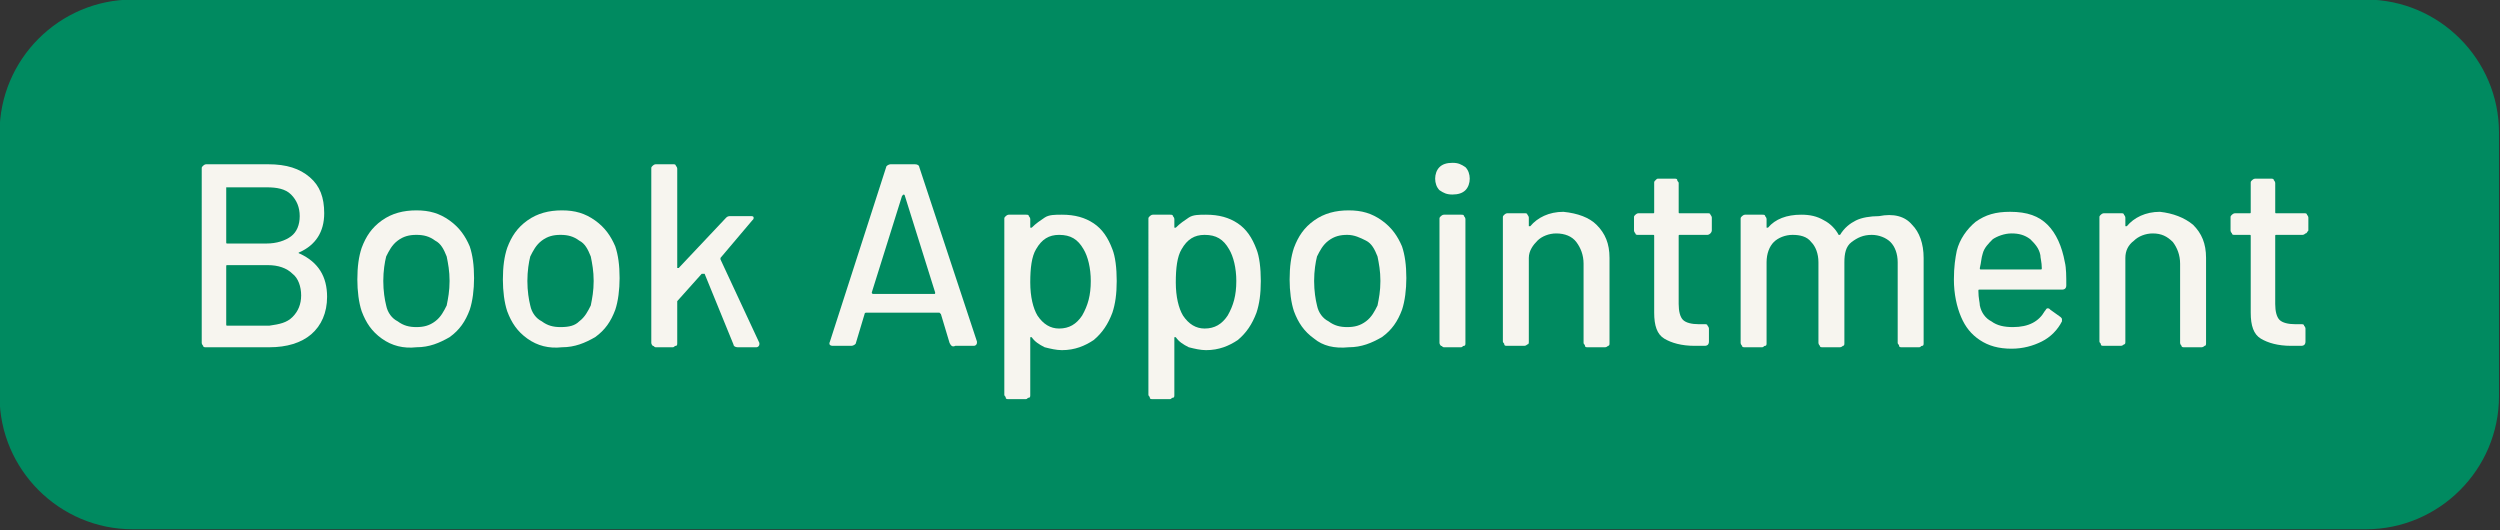 <?xml version="1.0" encoding="utf-8"?>
<!-- Generator: Adobe Illustrator 22.1.0, SVG Export Plug-In . SVG Version: 6.00 Build 0)  -->
<svg version="1.1" id="book_appt_hover.svg" xmlns="http://www.w3.org/2000/svg" xmlns:xlink="http://www.w3.org/1999/xlink"
	 x="0px" y="0px" viewBox="0 0 173.5 36.8" style="enable-background:new 0 0 173.5 36.8;" xml:space="preserve">
<rect x="0" y="0" width="173.5" height="36.8" fill="#333333" stroke="none"/>
<style type="text/css">
	.st0{fill:#008A60;stroke:#008A60;stroke-width:2.46;}
	.st1{enable-background:new    ;}
	.st2{fill:#F7F5EF;}
</style>
<path id="Rectangle_7_copy_23" class="st0" d="M9.2,1.2h155c4.4,0,8,3.6,8,8v18.3c0,4.4-3.6,8-8,8H9.2c-4.4,0-8-3.6-8-8V9.2
	C1.2,4.8,4.8,1.2,9.2,1.2z"/>
<g class="st1">
	<path class="st2" d="M20.8,17.6c1.3,0.6,1.9,1.6,1.9,3c0,1.1-0.4,2-1.1,2.6c-0.7,0.6-1.7,0.9-2.9,0.9h-4.4c-0.1,0-0.2,0-0.2-0.1
		c0,0-0.1-0.1-0.1-0.2V11.7c0-0.1,0-0.1,0.1-0.2c0,0,0.1-0.1,0.2-0.1h4.3c1.3,0,2.2,0.3,2.9,0.9c0.7,0.6,1,1.4,1,2.5
		c0,1.3-0.6,2.2-1.7,2.7C20.7,17.5,20.7,17.6,20.8,17.6z M15.7,13v3.8c0,0.1,0,0.1,0.1,0.1h2.7c0.7,0,1.3-0.2,1.7-0.5
		s0.6-0.8,0.6-1.4c0-0.6-0.2-1.1-0.6-1.5c-0.4-0.4-1-0.5-1.7-0.5L15.7,13C15.7,12.9,15.7,13,15.7,13z M20.3,22
		c0.4-0.4,0.6-0.9,0.6-1.5s-0.2-1.2-0.6-1.5c-0.4-0.4-1-0.6-1.7-0.6h-2.8c-0.1,0-0.1,0-0.1,0.1v4c0,0.1,0,0.1,0.1,0.1h2.9
		C19.4,22.5,19.9,22.4,20.3,22z"/>
	<path class="st2" d="M26.5,23.5c-0.7-0.5-1.1-1.1-1.4-1.9c-0.2-0.6-0.3-1.4-0.3-2.2c0-0.9,0.1-1.6,0.3-2.2c0.3-0.8,0.7-1.4,1.4-1.9
		c0.7-0.5,1.5-0.7,2.4-0.7c0.9,0,1.6,0.2,2.3,0.7s1.1,1.1,1.4,1.8c0.2,0.6,0.3,1.3,0.3,2.2c0,0.8-0.1,1.6-0.3,2.2
		c-0.3,0.8-0.7,1.4-1.4,1.9c-0.7,0.4-1.4,0.7-2.3,0.7C28,24.2,27.2,24,26.5,23.5z M30.2,22.3c0.4-0.3,0.6-0.7,0.8-1.1
		c0.1-0.5,0.2-1,0.2-1.7s-0.1-1.2-0.2-1.7c-0.2-0.5-0.4-0.9-0.8-1.1c-0.4-0.3-0.8-0.4-1.3-0.4c-0.5,0-0.9,0.1-1.3,0.4
		c-0.4,0.3-0.6,0.7-0.8,1.1c-0.1,0.4-0.2,1-0.2,1.7c0,0.7,0.1,1.3,0.2,1.7c0.1,0.5,0.4,0.9,0.8,1.1c0.4,0.3,0.8,0.4,1.3,0.4
		C29.4,22.7,29.8,22.6,30.2,22.3z"/>
	<path class="st2" d="M36.6,23.5c-0.7-0.5-1.1-1.1-1.4-1.9c-0.2-0.6-0.3-1.4-0.3-2.2c0-0.9,0.1-1.6,0.3-2.2c0.3-0.8,0.7-1.4,1.4-1.9
		c0.7-0.5,1.5-0.7,2.4-0.7c0.9,0,1.6,0.2,2.3,0.7s1.1,1.1,1.4,1.8c0.2,0.6,0.3,1.3,0.3,2.2c0,0.8-0.1,1.6-0.3,2.2
		c-0.3,0.8-0.7,1.4-1.4,1.9c-0.7,0.4-1.4,0.7-2.3,0.7C38.1,24.2,37.3,24,36.6,23.5z M40.2,22.3c0.4-0.3,0.6-0.7,0.8-1.1
		c0.1-0.5,0.2-1,0.2-1.7s-0.1-1.2-0.2-1.7c-0.2-0.5-0.4-0.9-0.8-1.1c-0.4-0.3-0.8-0.4-1.3-0.4c-0.5,0-0.9,0.1-1.3,0.4
		c-0.4,0.3-0.6,0.7-0.8,1.1c-0.1,0.4-0.2,1-0.2,1.7c0,0.7,0.1,1.3,0.2,1.7c0.1,0.5,0.4,0.9,0.8,1.1c0.4,0.3,0.8,0.4,1.3,0.4
		C39.5,22.7,39.9,22.6,40.2,22.3z"/>
	<path class="st2" d="M45.3,24c0,0-0.1-0.1-0.1-0.2V11.7c0-0.1,0-0.1,0.1-0.2c0,0,0.1-0.1,0.2-0.1h1.2c0.1,0,0.2,0,0.2,0.1
		c0,0,0.1,0.1,0.1,0.2v6.8c0,0,0,0.1,0,0.1c0,0,0,0,0.1,0l3.3-3.5c0.1-0.1,0.2-0.1,0.3-0.1h1.4c0.1,0,0.2,0,0.2,0.1
		c0,0.1,0,0.1-0.1,0.2l-2.2,2.6c0,0,0,0.1,0,0.1l2.7,5.8l0,0.1c0,0.1-0.1,0.2-0.2,0.2h-1.3c-0.2,0-0.3-0.1-0.3-0.2L48.9,19
		c0,0,0,0-0.1,0c0,0-0.1,0-0.1,0L47,20.9c0,0,0,0.1,0,0.1v2.8c0,0.1,0,0.2-0.1,0.2s-0.1,0.1-0.2,0.1h-1.2C45.4,24.1,45.4,24,45.3,24
		z"/>
	<path class="st2" d="M65.9,23.8l-0.6-2c0,0-0.1-0.1-0.1-0.1h-5.1c0,0-0.1,0-0.1,0.1l-0.6,2c0,0.1-0.2,0.2-0.3,0.2h-1.3
		c-0.2,0-0.3-0.1-0.2-0.3l3.9-12.1c0-0.1,0.2-0.2,0.3-0.2h1.7c0.2,0,0.3,0.1,0.3,0.2l4,12.1c0,0,0,0.1,0,0.1c0,0.1-0.1,0.2-0.2,0.2
		h-1.3C66.1,24.1,66,24,65.9,23.8z M60.6,20.4h4.2c0.1,0,0.1,0,0.1-0.1l-2.1-6.7c0,0,0-0.1-0.1-0.1c0,0,0,0-0.1,0.1l-2.1,6.7
		C60.5,20.3,60.5,20.4,60.6,20.4z"/>
	<path class="st2" d="M77.5,19.5c0,0.9-0.1,1.6-0.3,2.2c-0.3,0.8-0.7,1.4-1.3,1.9c-0.6,0.4-1.3,0.7-2.2,0.7c-0.4,0-0.8-0.1-1.2-0.2
		c-0.4-0.2-0.7-0.4-0.9-0.7c0,0,0,0-0.1,0c0,0,0,0,0,0.1v3.9c0,0.1,0,0.2-0.1,0.2s-0.1,0.1-0.2,0.1H70c-0.1,0-0.2,0-0.2-0.1
		s-0.1-0.1-0.1-0.2V15.2c0-0.1,0-0.1,0.1-0.2c0,0,0.1-0.1,0.2-0.1h1.2c0.1,0,0.2,0,0.2,0.1c0,0,0.1,0.1,0.1,0.2v0.5c0,0,0,0.1,0,0.1
		c0,0,0,0,0.1,0c0.3-0.3,0.6-0.5,0.9-0.7s0.7-0.2,1.2-0.2c0.9,0,1.6,0.2,2.2,0.6c0.6,0.4,1,1,1.3,1.8C77.4,17.8,77.5,18.6,77.5,19.5
		z M75.7,19.5c0-0.9-0.2-1.7-0.5-2.2c-0.4-0.7-0.9-1-1.7-1c-0.7,0-1.2,0.3-1.6,1c-0.3,0.5-0.4,1.3-0.4,2.3c0,1,0.2,1.8,0.5,2.3
		c0.4,0.6,0.9,0.9,1.5,0.9c0.7,0,1.2-0.3,1.6-0.9C75.5,21.2,75.7,20.5,75.7,19.5z"/>
	<path class="st2" d="M87.5,19.5c0,0.9-0.1,1.6-0.3,2.2c-0.3,0.8-0.7,1.4-1.3,1.9c-0.6,0.4-1.3,0.7-2.2,0.7c-0.4,0-0.8-0.1-1.2-0.2
		c-0.4-0.2-0.7-0.4-0.9-0.7c0,0,0,0-0.1,0c0,0,0,0,0,0.1v3.9c0,0.1,0,0.2-0.1,0.2s-0.1,0.1-0.2,0.1h-1.2c-0.1,0-0.2,0-0.2-0.1
		s-0.1-0.1-0.1-0.2V15.2c0-0.1,0-0.1,0.1-0.2c0,0,0.1-0.1,0.2-0.1h1.2c0.1,0,0.2,0,0.2,0.1c0,0,0.1,0.1,0.1,0.2v0.5c0,0,0,0.1,0,0.1
		c0,0,0,0,0.1,0c0.3-0.3,0.6-0.5,0.9-0.7s0.7-0.2,1.2-0.2c0.9,0,1.6,0.2,2.2,0.6c0.6,0.4,1,1,1.3,1.8C87.4,17.8,87.5,18.6,87.5,19.5
		z M85.8,19.5c0-0.9-0.2-1.7-0.5-2.2c-0.4-0.7-0.9-1-1.7-1c-0.7,0-1.2,0.3-1.6,1c-0.3,0.5-0.4,1.3-0.4,2.3c0,1,0.2,1.8,0.5,2.3
		c0.4,0.6,0.9,0.9,1.5,0.9c0.7,0,1.2-0.3,1.6-0.9C85.6,21.2,85.8,20.5,85.8,19.5z"/>
	<path class="st2" d="M91.2,23.5c-0.7-0.5-1.1-1.1-1.4-1.9c-0.2-0.6-0.3-1.4-0.3-2.2c0-0.9,0.1-1.6,0.3-2.2c0.3-0.8,0.7-1.4,1.4-1.9
		s1.5-0.7,2.4-0.7c0.9,0,1.6,0.2,2.3,0.7s1.1,1.1,1.4,1.8c0.2,0.6,0.3,1.3,0.3,2.2c0,0.8-0.1,1.6-0.3,2.2c-0.3,0.8-0.7,1.4-1.4,1.9
		c-0.7,0.4-1.4,0.7-2.3,0.7C92.6,24.2,91.8,24,91.2,23.5z M94.8,22.3c0.4-0.3,0.6-0.7,0.8-1.1c0.1-0.5,0.2-1,0.2-1.7
		s-0.1-1.2-0.2-1.7c-0.2-0.5-0.4-0.9-0.8-1.1s-0.8-0.4-1.3-0.4c-0.5,0-0.9,0.1-1.3,0.4c-0.4,0.3-0.6,0.7-0.8,1.1
		c-0.1,0.4-0.2,1-0.2,1.7c0,0.7,0.1,1.3,0.2,1.7c0.1,0.5,0.4,0.9,0.8,1.1c0.4,0.3,0.8,0.4,1.3,0.4C94,22.7,94.4,22.6,94.8,22.3z"/>
	<path class="st2" d="M99.9,13.2c-0.2-0.2-0.3-0.5-0.3-0.8c0-0.3,0.1-0.6,0.3-0.8c0.2-0.2,0.5-0.3,0.9-0.3s0.6,0.1,0.9,0.3
		c0.2,0.2,0.3,0.5,0.3,0.8c0,0.3-0.1,0.6-0.3,0.8c-0.2,0.2-0.5,0.3-0.9,0.3S100.2,13.4,99.9,13.2z M100,24c0,0-0.1-0.1-0.1-0.2v-8.6
		c0-0.1,0-0.1,0.1-0.2c0,0,0.1-0.1,0.2-0.1h1.2c0.1,0,0.2,0,0.2,0.1c0,0,0.1,0.1,0.1,0.2v8.6c0,0.1,0,0.2-0.1,0.2s-0.1,0.1-0.2,0.1
		h-1.2C100.1,24.1,100.1,24,100,24z"/>
	<path class="st2" d="M110.8,15.6c0.6,0.6,0.9,1.3,0.9,2.3v5.9c0,0.1,0,0.2-0.1,0.2c0,0-0.1,0.1-0.2,0.1h-1.2c-0.1,0-0.2,0-0.2-0.1
		s-0.1-0.1-0.1-0.2v-5.5c0-0.6-0.2-1.1-0.5-1.5s-0.8-0.6-1.4-0.6c-0.5,0-1,0.2-1.3,0.5s-0.6,0.7-0.6,1.2v5.8c0,0.1,0,0.2-0.1,0.2
		c0,0-0.1,0.1-0.2,0.1h-1.2c-0.1,0-0.2,0-0.2-0.1s-0.1-0.1-0.1-0.2v-8.6c0-0.1,0-0.1,0.1-0.2c0,0,0.1-0.1,0.2-0.1h1.2
		c0.1,0,0.2,0,0.2,0.1c0,0,0.1,0.1,0.1,0.2v0.5c0,0,0,0.1,0,0.1c0,0,0,0,0.1,0c0.5-0.6,1.3-1,2.3-1
		C109.5,14.8,110.3,15.1,110.8,15.6z"/>
	<path class="st2" d="M118.7,16.2c0,0-0.1,0.1-0.2,0.1h-1.9c-0.1,0-0.1,0-0.1,0.1v4.7c0,0.5,0.1,0.9,0.3,1.1
		c0.2,0.2,0.6,0.3,1.1,0.3h0.4c0.1,0,0.2,0,0.2,0.1c0,0,0.1,0.1,0.1,0.2v0.9c0,0.2-0.1,0.3-0.3,0.3l-0.7,0c-0.9,0-1.6-0.2-2.1-0.5
		c-0.5-0.3-0.7-0.9-0.7-1.8v-5.3c0-0.1,0-0.1-0.1-0.1h-1c-0.1,0-0.2,0-0.2-0.1c0,0-0.1-0.1-0.1-0.2v-0.9c0-0.1,0-0.1,0.1-0.2
		c0,0,0.1-0.1,0.2-0.1h1c0.1,0,0.1,0,0.1-0.1v-2c0-0.1,0-0.1,0.1-0.2s0.1-0.1,0.2-0.1h1.1c0.1,0,0.2,0,0.2,0.1s0.1,0.1,0.1,0.2v2
		c0,0.1,0,0.1,0.1,0.1h1.9c0.1,0,0.2,0,0.2,0.1c0,0,0.1,0.1,0.1,0.2V16C118.8,16.1,118.7,16.2,118.7,16.2z"/>
	<path class="st2" d="M132.7,15.6c0.5,0.5,0.8,1.3,0.8,2.3v5.9c0,0.1,0,0.2-0.1,0.2s-0.1,0.1-0.2,0.1H132c-0.1,0-0.2,0-0.2-0.1
		s-0.1-0.1-0.1-0.2v-5.6c0-0.6-0.2-1.1-0.5-1.4s-0.8-0.5-1.3-0.5c-0.6,0-1,0.2-1.4,0.5c-0.4,0.3-0.5,0.8-0.5,1.4v5.6
		c0,0.1,0,0.2-0.1,0.2c0,0-0.1,0.1-0.2,0.1h-1.2c-0.1,0-0.2,0-0.2-0.1c0,0-0.1-0.1-0.1-0.2v-5.6c0-0.6-0.2-1.1-0.5-1.4
		c-0.3-0.4-0.8-0.5-1.3-0.5s-1,0.2-1.3,0.5c-0.3,0.3-0.5,0.8-0.5,1.4v5.6c0,0.1,0,0.2-0.1,0.2s-0.1,0.1-0.2,0.1h-1.2
		c-0.1,0-0.2,0-0.2-0.1c0,0-0.1-0.1-0.1-0.2v-8.6c0-0.1,0-0.1,0.1-0.2c0,0,0.1-0.1,0.2-0.1h1.2c0.1,0,0.2,0,0.2,0.1
		c0,0,0.1,0.1,0.1,0.2v0.5c0,0,0,0.1,0,0.1c0,0,0,0,0.1,0c0.5-0.6,1.3-0.9,2.3-0.9c0.6,0,1.1,0.1,1.6,0.4c0.4,0.2,0.8,0.6,1,1
		c0,0,0.1,0,0.1,0c0.3-0.5,0.7-0.8,1.1-1s1-0.3,1.6-0.3C131.4,14.8,132.2,15,132.7,15.6z"/>
	<path class="st2" d="M141.9,21.6c0.1-0.1,0.1-0.2,0.2-0.2c0.1,0,0.1,0,0.2,0.1l0.7,0.5c0.1,0.1,0.1,0.1,0.1,0.2l0,0.1
		c-0.3,0.6-0.8,1.1-1.4,1.4s-1.3,0.5-2.1,0.5c-0.9,0-1.6-0.2-2.2-0.6c-0.6-0.4-1-0.9-1.3-1.6c-0.3-0.7-0.5-1.6-0.5-2.6
		c0-0.9,0.1-1.5,0.2-2c0.2-0.8,0.7-1.5,1.3-2c0.7-0.5,1.4-0.7,2.4-0.7c1.2,0,2,0.3,2.6,0.9c0.6,0.6,1,1.5,1.2,2.6
		c0.1,0.4,0.1,1,0.1,1.6c0,0.2-0.1,0.3-0.3,0.3h-5.7c-0.1,0-0.1,0-0.1,0.1c0,0.5,0.1,0.8,0.1,1c0.1,0.5,0.4,0.9,0.8,1.1
		c0.4,0.3,0.9,0.4,1.5,0.4C140.8,22.7,141.5,22.3,141.9,21.6z M138.3,16.6c-0.3,0.3-0.6,0.6-0.7,1c-0.1,0.3-0.1,0.6-0.2,1
		c0,0.1,0,0.1,0.1,0.1h4.1c0.1,0,0.1,0,0.1-0.1c0-0.4-0.1-0.7-0.1-0.9c-0.1-0.5-0.4-0.8-0.7-1.1c-0.4-0.3-0.8-0.4-1.3-0.4
		S138.6,16.4,138.3,16.6z"/>
	<path class="st2" d="M152.2,15.6c0.6,0.6,0.9,1.3,0.9,2.3v5.9c0,0.1,0,0.2-0.1,0.2c0,0-0.1,0.1-0.2,0.1h-1.2c-0.1,0-0.2,0-0.2-0.1
		c0,0-0.1-0.1-0.1-0.2v-5.5c0-0.6-0.2-1.1-0.5-1.5c-0.4-0.4-0.8-0.6-1.4-0.6c-0.5,0-1,0.2-1.3,0.5c-0.4,0.3-0.6,0.7-0.6,1.2v5.8
		c0,0.1,0,0.2-0.1,0.2c0,0-0.1,0.1-0.2,0.1H146c-0.1,0-0.2,0-0.2-0.1s-0.1-0.1-0.1-0.2v-8.6c0-0.1,0-0.1,0.1-0.2
		c0,0,0.1-0.1,0.2-0.1h1.2c0.1,0,0.2,0,0.2,0.1c0,0,0.1,0.1,0.1,0.2v0.5c0,0,0,0.1,0,0.1c0,0,0,0,0.1,0c0.5-0.6,1.3-1,2.3-1
		C150.8,14.8,151.6,15.1,152.2,15.6z"/>
	<path class="st2" d="M160,16.2c0,0-0.1,0.1-0.2,0.1H158c-0.1,0-0.1,0-0.1,0.1v4.7c0,0.5,0.1,0.9,0.3,1.1c0.2,0.2,0.6,0.3,1.1,0.3
		h0.4c0.1,0,0.2,0,0.2,0.1c0,0,0.1,0.1,0.1,0.2v0.9c0,0.2-0.1,0.3-0.3,0.3l-0.7,0c-0.9,0-1.6-0.2-2.1-0.5c-0.5-0.3-0.7-0.9-0.7-1.8
		v-5.3c0-0.1,0-0.1-0.1-0.1h-1c-0.1,0-0.2,0-0.2-0.1c0,0-0.1-0.1-0.1-0.2v-0.9c0-0.1,0-0.1,0.1-0.2c0,0,0.1-0.1,0.2-0.1h1
		c0.1,0,0.1,0,0.1-0.1v-2c0-0.1,0-0.1,0.1-0.2c0,0,0.1-0.1,0.2-0.1h1.1c0.1,0,0.2,0,0.2,0.1c0,0,0.1,0.1,0.1,0.2v2
		c0,0.1,0,0.1,0.1,0.1h1.9c0.1,0,0.2,0,0.2,0.1c0,0,0.1,0.1,0.1,0.2V16C160.1,16.1,160.1,16.2,160,16.2z"/>
</g>
</svg>
